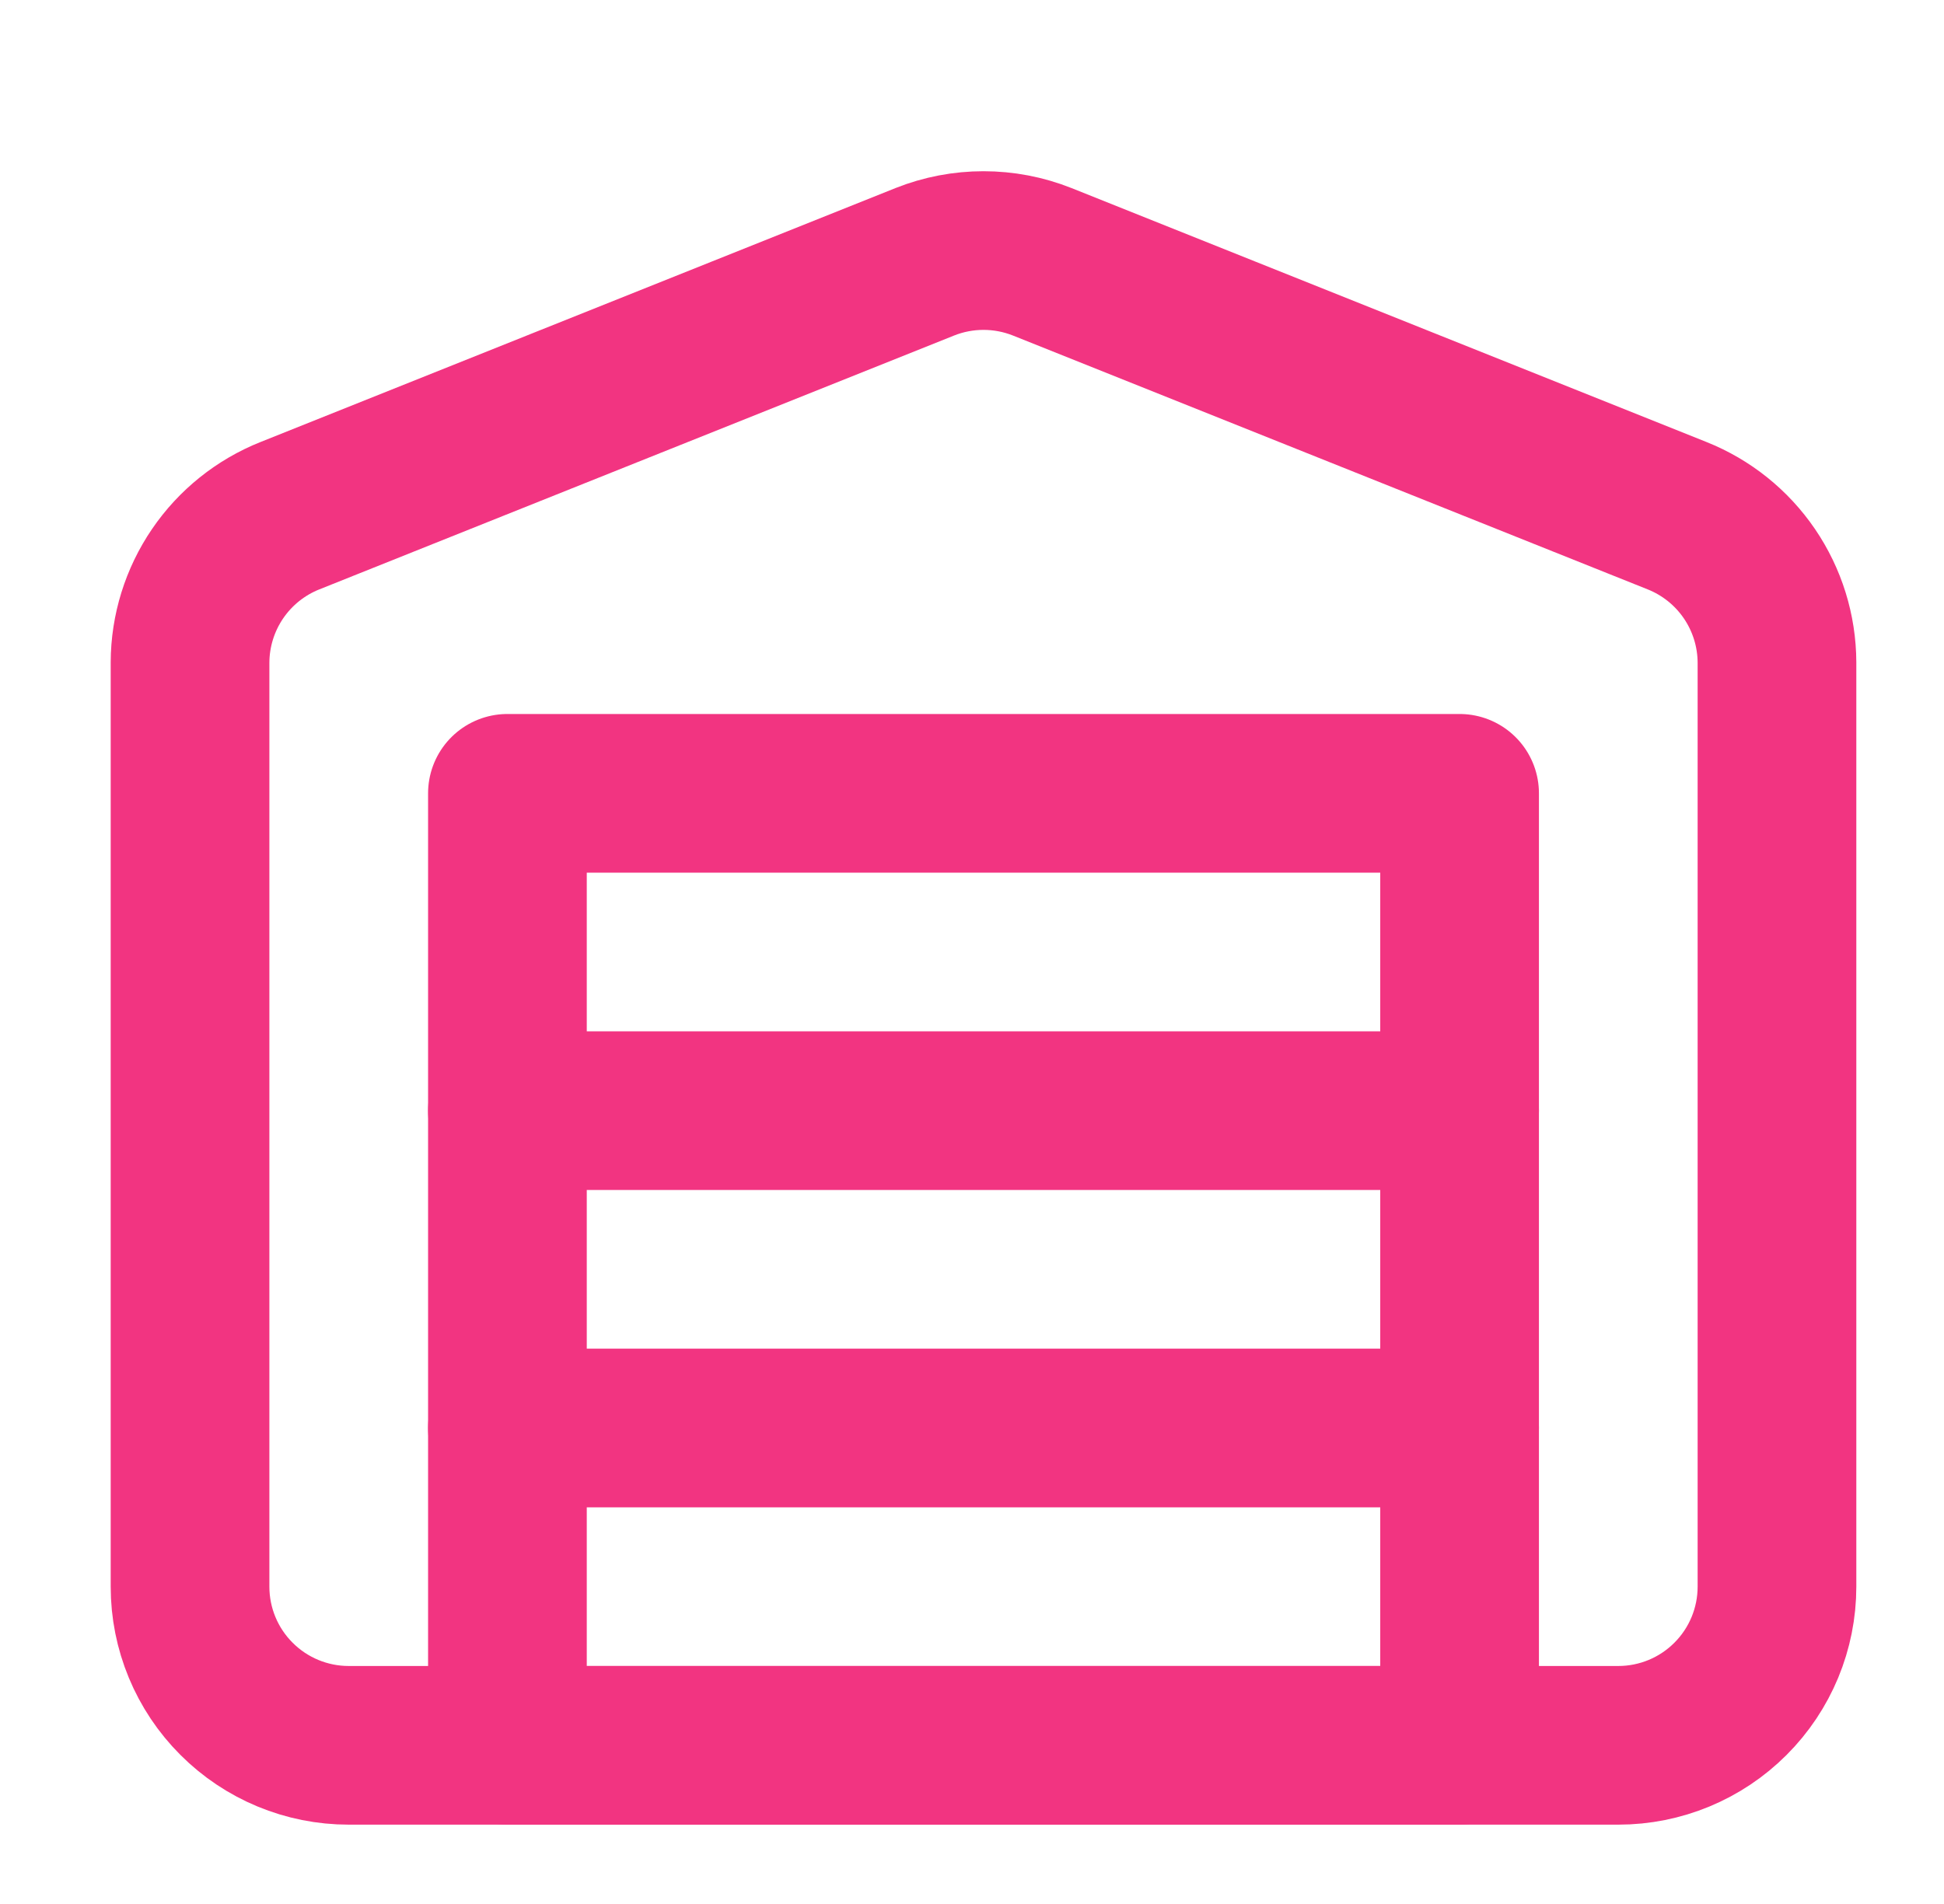 <svg width="49" height="48" viewBox="0 0 49 48" fill="none" xmlns="http://www.w3.org/2000/svg">
<path d="M44.79 16.7V40C44.79 41.061 44.369 42.078 43.618 42.828C42.868 43.579 41.851 44 40.79 44H8.79C7.729 44 6.712 43.579 5.962 42.828C5.211 42.078 4.79 41.061 4.79 40V16.7C4.793 15.902 5.035 15.124 5.484 14.464C5.933 13.805 6.569 13.295 7.31 13L23.31 6.6C24.26 6.222 25.32 6.222 26.27 6.6L42.27 13C43.011 13.295 43.647 13.805 44.096 14.464C44.545 15.124 44.787 15.902 44.79 16.7Z" stroke="#F23481" stroke-width="4" stroke-linecap="round" stroke-linejoin="round"/>
<path d="M12.79 36H36.79" stroke="#F23481" stroke-width="4" stroke-linecap="round" stroke-linejoin="round"/>
<path d="M12.79 28H36.79" stroke="#F23481" stroke-width="4" stroke-linecap="round" stroke-linejoin="round"/>
<path d="M36.79 20H12.79V44H36.79V20Z" stroke="#F23481" stroke-width="4" stroke-linecap="round" stroke-linejoin="round"/>
</svg>
